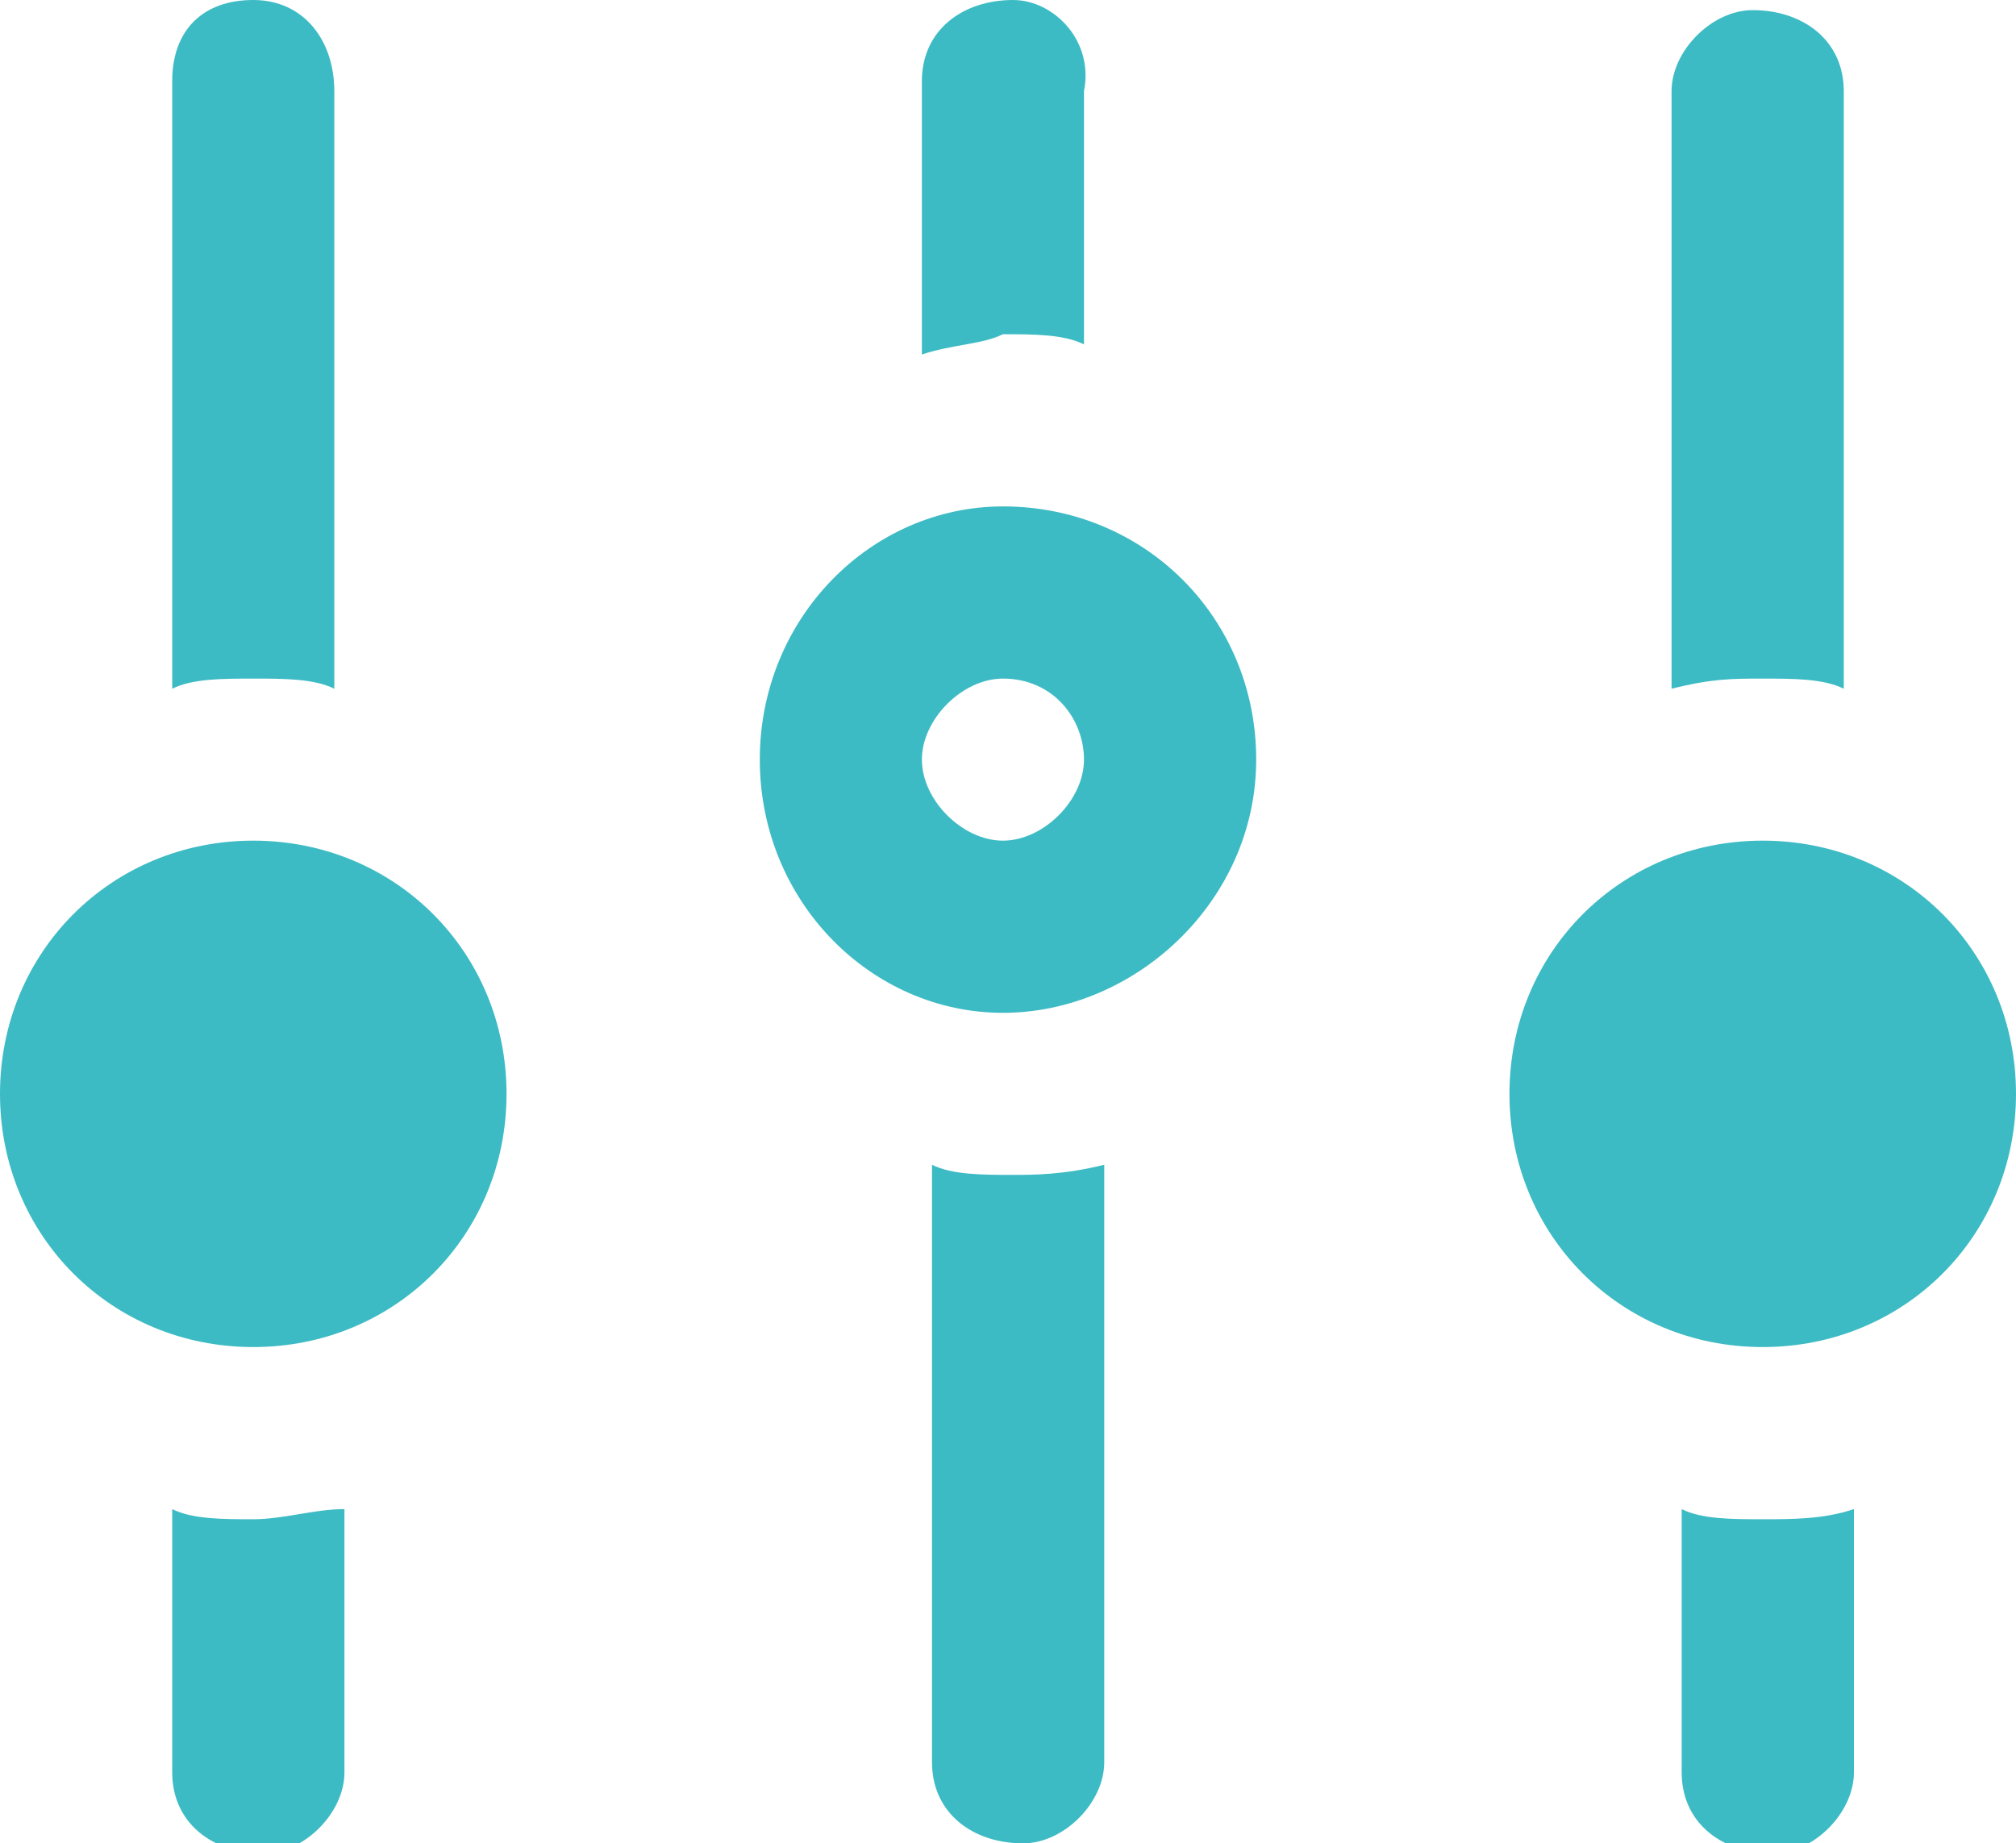 <?xml version="1.0" encoding="utf-8"?>
<!-- Generator: Adobe Illustrator 26.4.1, SVG Export Plug-In . SVG Version: 6.00 Build 0)  -->
<svg version="1.1" id="a" xmlns="http://www.w3.org/2000/svg" xmlns:xlink="http://www.w3.org/1999/xlink" x="0px" y="0px"
	 viewBox="0 0 19.9 18.2" style="enable-background:new 0 0 19.9 18.2;" xml:space="preserve">
<style type="text/css">
	.st0{fill:#3DBBC4;}
</style>
<path id="b" class="st0" d="M9.9,6.7c0.5,0,0.8,0.4,0.8,0.8s-0.4,0.8-0.8,0.8S9.1,7.9,9.1,7.5S9.5,6.7,9.9,6.7L9.9,6.7z M9.9,5
	C8.6,5,7.5,6.1,7.5,7.5S8.6,10,9.9,10s2.5-1.1,2.5-2.5C12.4,6.1,11.3,5,9.9,5L9.9,5z M2.5,8.3C1.1,8.3,0,9.4,0,10.8s1.1,2.5,2.5,2.5
	S5,12.2,5,10.8C5,9.4,3.9,8.3,2.5,8.3C2.5,8.3,2.5,8.3,2.5,8.3z M17.4,8.3c-1.4,0-2.5,1.1-2.5,2.5s1.1,2.5,2.5,2.5s2.5-1.1,2.5-2.5
	C19.9,9.4,18.8,8.3,17.4,8.3L17.4,8.3z M9.9,3.3c0.3,0,0.6,0,0.8,0.1V0.9C10.8,0.4,10.4,0,10,0C9.5,0,9.1,0.3,9.1,0.8c0,0,0,0,0,0.1
	v2.6C9.4,3.4,9.7,3.4,9.9,3.3z M17.4,6.7c0.3,0,0.6,0,0.8,0.1V0.9c0-0.5-0.4-0.8-0.9-0.8c-0.4,0-0.8,0.4-0.8,0.8v5.9
	C16.9,6.7,17.1,6.7,17.4,6.7z M17.4,15c-0.3,0-0.6,0-0.8-0.1v2.6c0,0.5,0.4,0.8,0.9,0.8c0.4,0,0.8-0.4,0.8-0.8v-2.6
	C18,15,17.7,15,17.4,15C17.4,15,17.4,15,17.4,15z M2.5,6.7c0.3,0,0.6,0,0.8,0.1V0.9C3.3,0.4,3,0,2.5,0S1.7,0.3,1.7,0.8
	c0,0,0,0,0,0.1v5.9C1.9,6.7,2.2,6.7,2.5,6.7L2.5,6.7z M10,11.6c-0.3,0-0.6,0-0.8-0.1v5.9c0,0.5,0.4,0.8,0.9,0.8
	c0.4,0,0.8-0.4,0.8-0.8v-5.9C10.5,11.6,10.2,11.6,10,11.6L10,11.6z M2.5,15c-0.3,0-0.6,0-0.8-0.1v2.6c0,0.5,0.4,0.8,0.9,0.8
	c0.4,0,0.8-0.4,0.8-0.8v-2.6C3.1,14.9,2.8,15,2.5,15z"/>
</svg>
